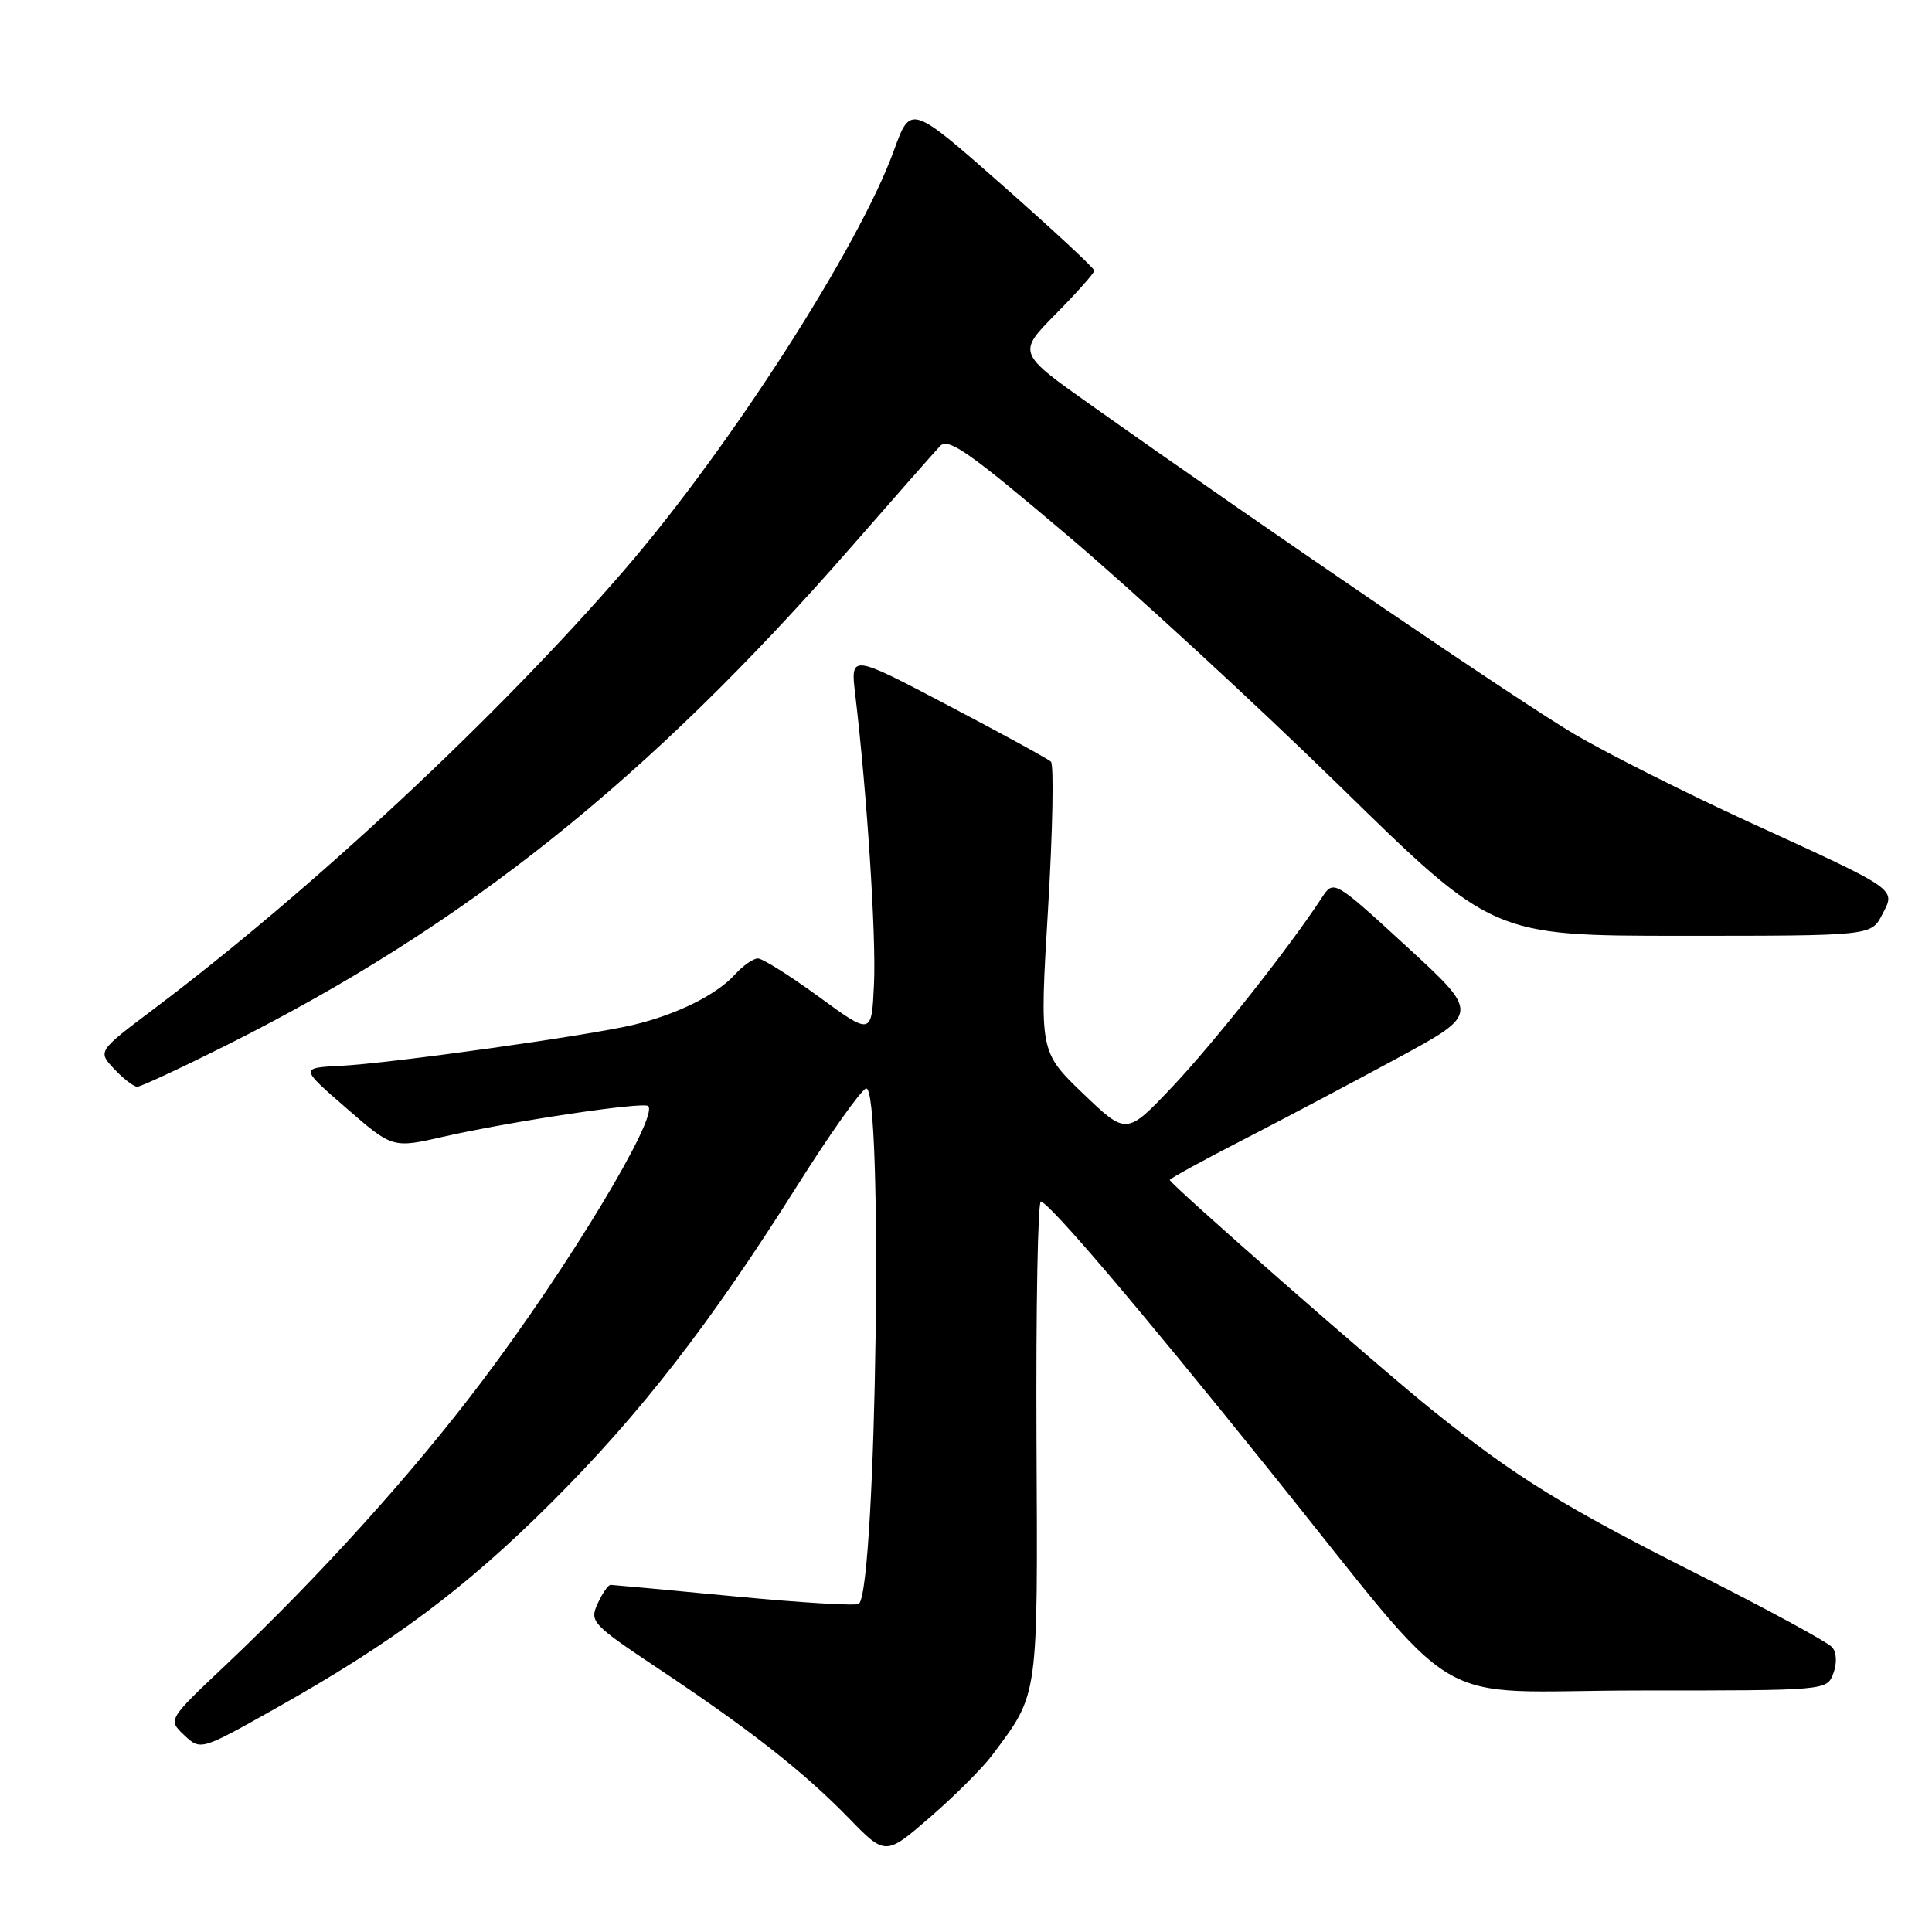 <?xml version="1.0" encoding="UTF-8" standalone="no"?>
<!DOCTYPE svg PUBLIC "-//W3C//DTD SVG 1.1//EN" "http://www.w3.org/Graphics/SVG/1.1/DTD/svg11.dtd" >
<svg xmlns="http://www.w3.org/2000/svg" xmlns:xlink="http://www.w3.org/1999/xlink" version="1.1" viewBox="0 0 256 256">
 <g >
 <path fill="currentColor"
d=" M 131.45 232.59 C 137.67 224.28 137.51 225.37 137.34 190.70 C 137.26 173.21 137.52 159.03 137.93 159.20 C 139.43 159.80 150.67 173.02 167.99 194.54 C 194.72 227.74 188.45 224.00 217.40 224.00 C 242.06 224.00 242.06 224.00 242.92 221.75 C 243.42 220.42 243.37 219.01 242.80 218.30 C 242.27 217.63 234.19 213.25 224.86 208.54 C 207.21 199.65 200.94 195.79 190.00 187.03 C 182.95 181.39 155.00 156.88 155.00 156.35 C 155.00 156.17 159.39 153.76 164.75 151.01 C 170.11 148.25 179.35 143.36 185.28 140.15 C 196.06 134.30 196.06 134.30 186.39 125.42 C 176.71 116.54 176.71 116.54 175.11 119.01 C 170.84 125.55 160.87 138.15 155.38 143.96 C 149.27 150.42 149.27 150.42 143.50 144.89 C 137.74 139.35 137.74 139.35 138.87 120.47 C 139.49 110.09 139.66 101.29 139.25 100.92 C 138.84 100.54 132.69 97.18 125.59 93.45 C 112.68 86.66 112.68 86.66 113.33 92.08 C 114.86 104.92 116.11 124.02 115.81 130.34 C 115.50 137.19 115.50 137.19 108.52 132.09 C 104.68 129.29 101.04 127.00 100.43 127.00 C 99.81 127.00 98.45 127.95 97.40 129.11 C 94.97 131.80 89.72 134.41 84.00 135.78 C 77.96 137.23 51.83 140.89 45.12 141.23 C 39.75 141.50 39.75 141.50 45.89 146.83 C 52.02 152.16 52.02 152.16 58.84 150.60 C 67.74 148.58 85.29 145.95 85.89 146.56 C 87.31 147.97 75.27 167.92 63.89 183.00 C 54.69 195.21 42.33 208.88 29.84 220.69 C 22.24 227.87 22.24 227.87 24.41 229.92 C 26.59 231.96 26.59 231.96 36.54 226.36 C 52.14 217.59 61.64 210.49 73.09 199.07 C 84.91 187.27 94.02 175.53 105.66 157.08 C 109.97 150.24 114.06 144.47 114.75 144.24 C 117.05 143.49 116.14 210.19 113.82 212.51 C 113.52 212.81 106.13 212.37 97.39 211.53 C 88.65 210.69 81.23 210.01 80.91 210.00 C 80.59 210.00 79.81 211.12 79.19 212.49 C 78.10 214.87 78.42 215.22 87.28 221.13 C 99.49 229.27 106.45 234.74 112.42 240.86 C 117.33 245.91 117.33 245.91 123.24 240.79 C 126.49 237.98 130.18 234.29 131.45 232.59 Z  M 30.14 138.43 C 61.68 122.61 85.76 103.40 112.77 72.50 C 118.54 65.90 123.84 59.87 124.56 59.11 C 125.64 57.94 128.38 59.87 141.64 71.11 C 150.32 78.47 166.51 93.39 177.62 104.25 C 197.80 124.00 197.80 124.00 222.88 124.00 C 247.95 124.00 247.95 124.00 249.40 121.19 C 251.20 117.71 251.73 118.08 231.64 108.87 C 223.45 105.11 213.15 99.93 208.77 97.37 C 201.52 93.11 169.33 71.21 144.65 53.74 C 134.80 46.77 134.80 46.77 139.90 41.60 C 142.70 38.76 145.00 36.18 145.00 35.86 C 145.00 35.54 139.52 30.45 132.83 24.55 C 120.66 13.83 120.66 13.83 118.44 19.96 C 113.83 32.68 96.75 59.27 82.75 75.50 C 66.05 94.86 41.33 117.92 20.37 133.70 C 12.93 139.30 12.93 139.30 15.14 141.65 C 16.35 142.94 17.73 144.00 18.19 144.00 C 18.65 144.00 24.03 141.49 30.14 138.43 Z "/>
</g>
</svg>